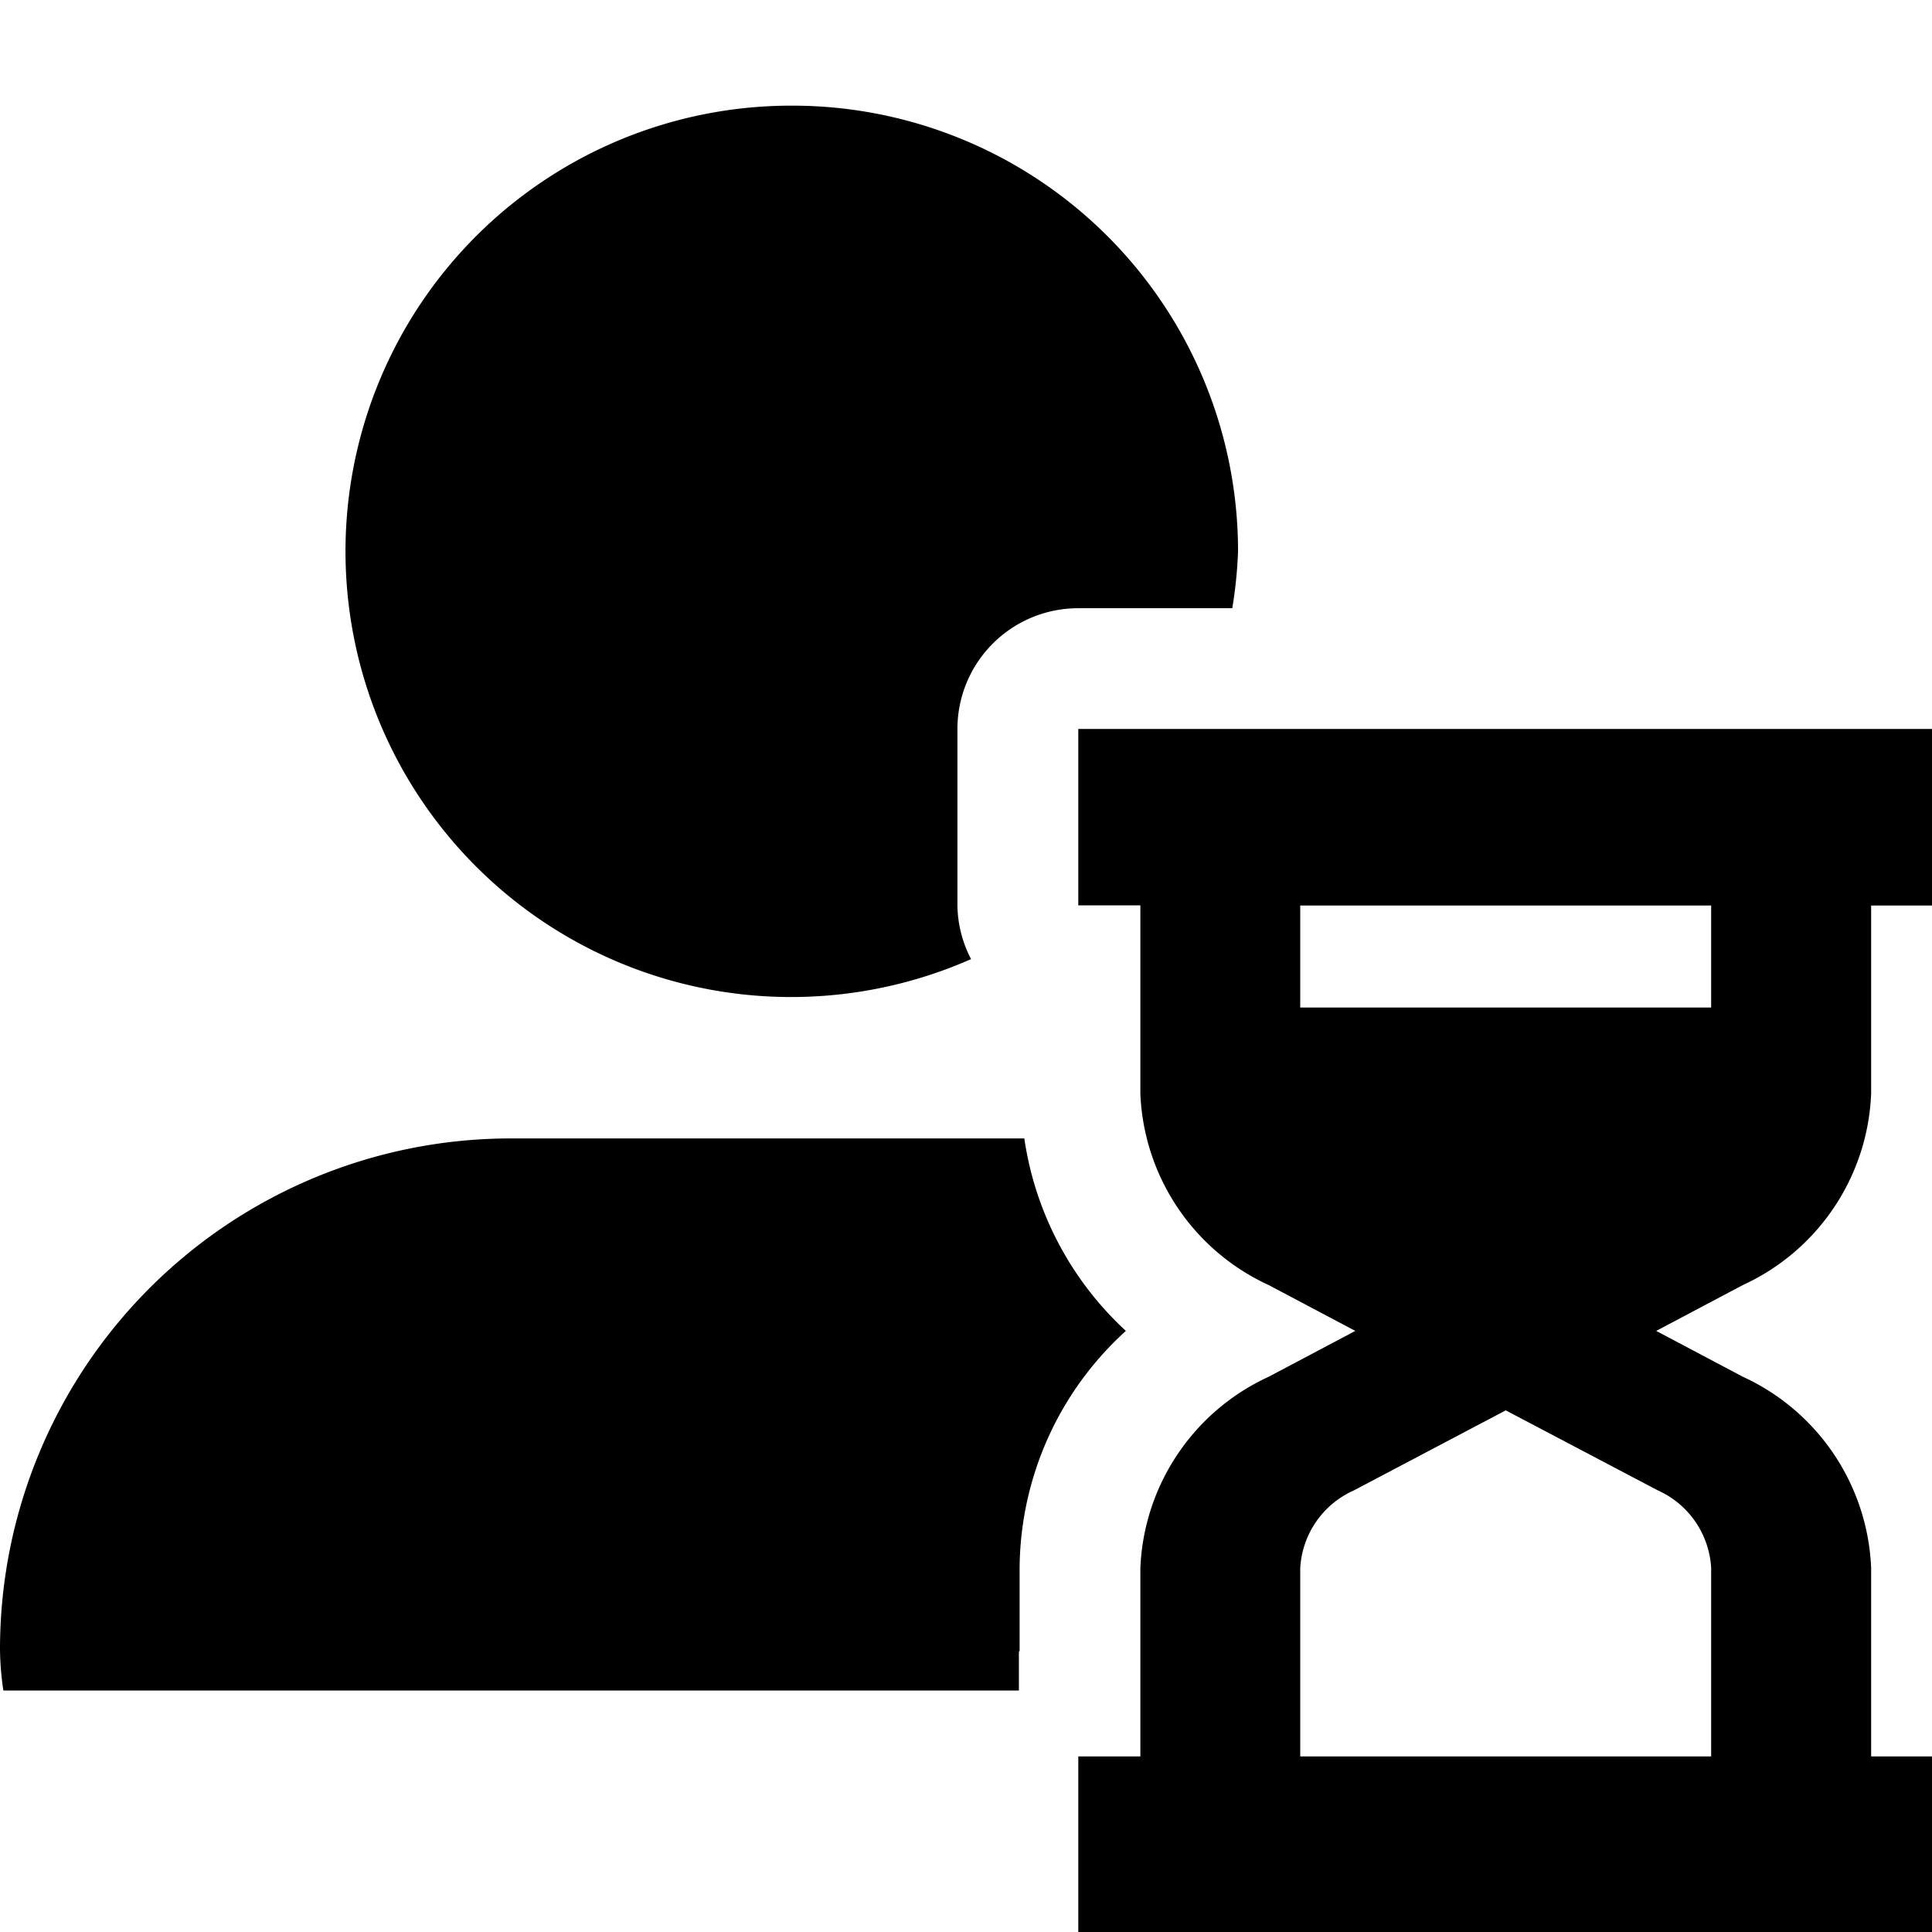 <svg id="Layer_1" data-name="Layer 1" xmlns="http://www.w3.org/2000/svg" width="16" height="16" viewBox="0 0 16 16">
  <title>User Waiting</title>
  <path d="M6.562.875a3.691,3.691,0,1,0,1.48,7.068A.986.986,0,0,1,7.929,7.499V6.037a1,1,0,0,1,1-1H10.205a3.641,3.641,0,0,0,.048-.472A3.691,3.691,0,0,0,6.562.875ZM4.218,9.428A4.231,4.231,0,0,0,0,13.647,2.388,2.388,0,0,0,.028,14H8.438v-.322l.006-.006v-.686a2.674,2.674,0,0,1,.88-1.964,2.698,2.698,0,0,1-.841-1.594Z"/>
  <path class="secondary" d="M15.862,6.037H8.93v1.461h.514V9.058A1.825,1.825,0,0,0,10.506,10.642l.718.38-.718.38a1.825,1.825,0,0,0-1.062,1.584v1.56H8.93V16h7.08V14.546h-.514V12.986a1.825,1.825,0,0,0-1.062-1.584l-.718-.38.718-.38a1.824,1.824,0,0,0,1.062-1.586V7.499h.514V6.037ZM14.171,12.985v1.561H10.768V12.986a.75.75,0,0,1,.444-.643l1.258-.663,1.258.662A.75.75,0,0,1,14.171,12.985ZM10.768,8.344V7.499H14.171v.845Z"/>
</svg>
